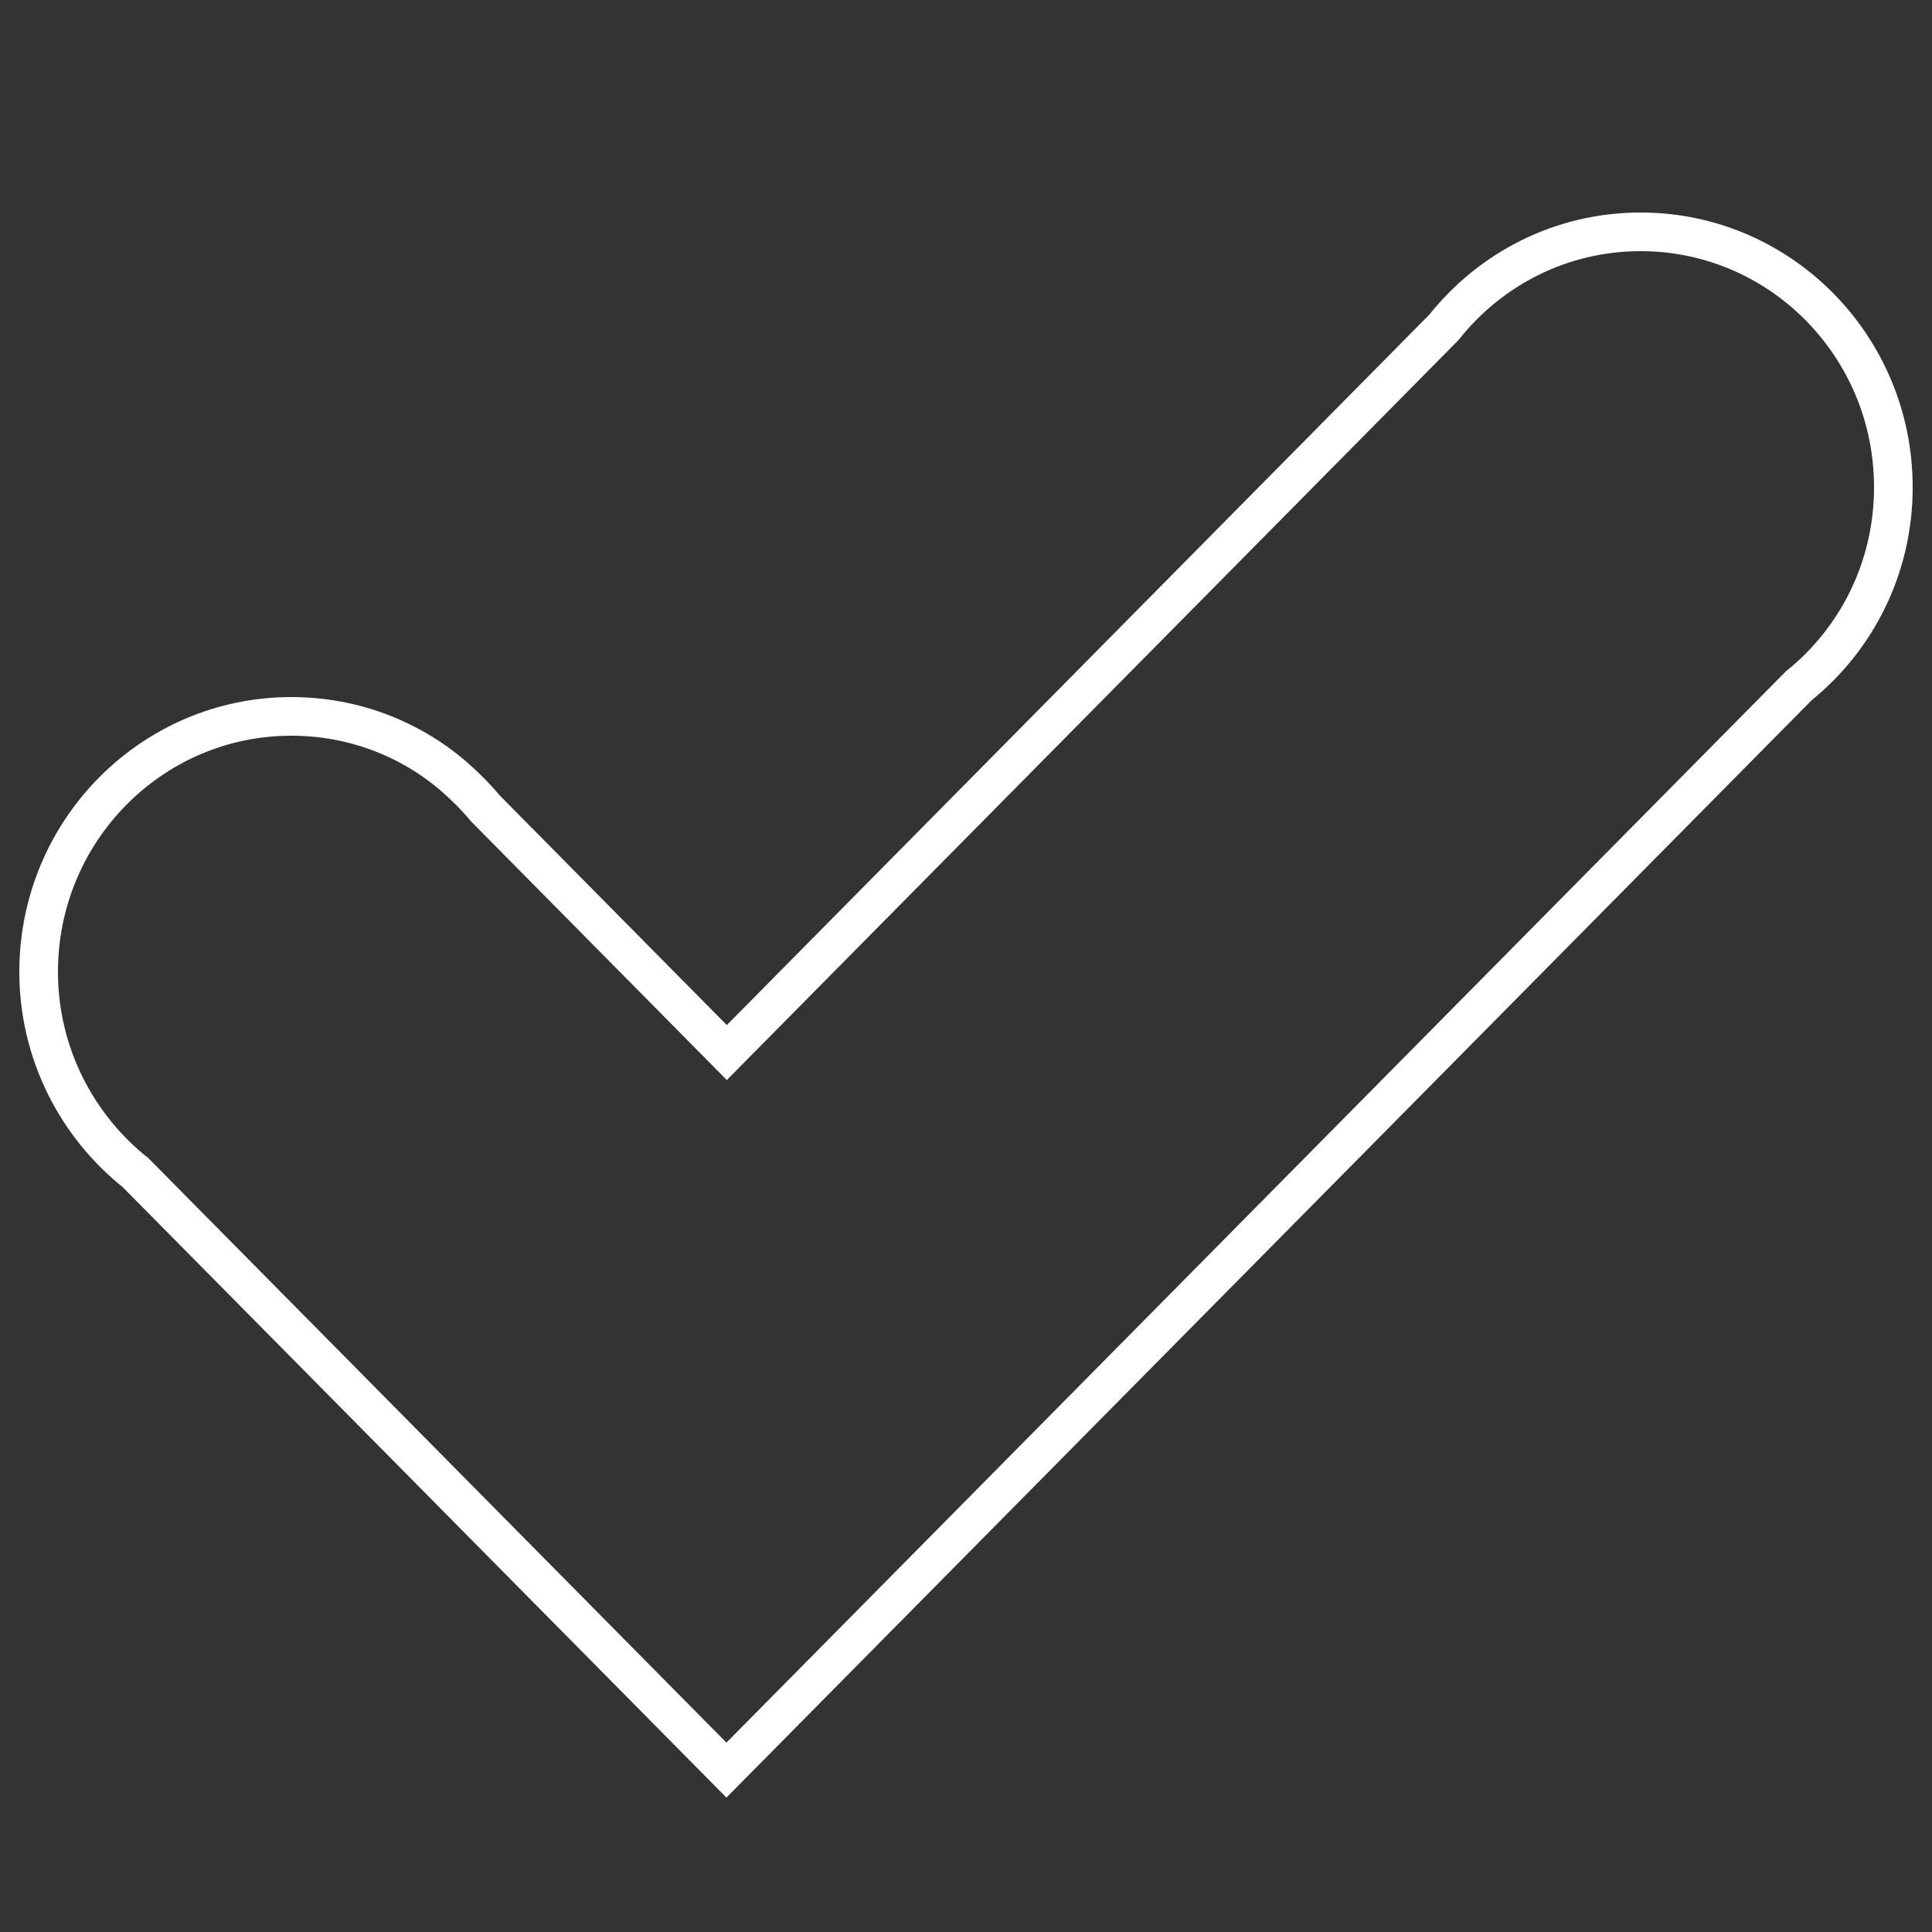 <?xml version="1.0" encoding="utf-8"?>
<!-- Generator: Adobe Illustrator 25.1.0, SVG Export Plug-In . SVG Version: 6.00 Build 0)  -->
<svg version="1.1" id="Layer_1" xmlns="http://www.w3.org/2000/svg" xmlns:xlink="http://www.w3.org/1999/xlink" x="0px" y="0px"
	 viewBox="0 0 50 50" style="enable-background:new 0 0 50 50;" xml:space="preserve">
<rect x="0" y="0" width="50" height="50" fill="#333333" stroke="none"/>
<style type="text/css">
	.st0{fill:none;stroke:#FFFFFF;stroke-miterlimit:10;}
</style>
<path class="st0" d="M49,12.61C49,8.96,46.07,6,42.46,6c-2.06,0-3.89,0.96-5.09,2.47L18.81,27.24l-6.25-6.32
	c-0.25-0.3-0.53-0.58-0.83-0.84l-0.01-0.01l0,0c-1.13-0.96-2.59-1.53-4.18-1.53C3.93,18.54,1,21.5,1,25.15
	c0,2.11,0.99,3.99,2.51,5.2l15.29,15.46l27.75-28.06C48.05,16.54,49,14.69,49,12.61z"/>
</svg>
